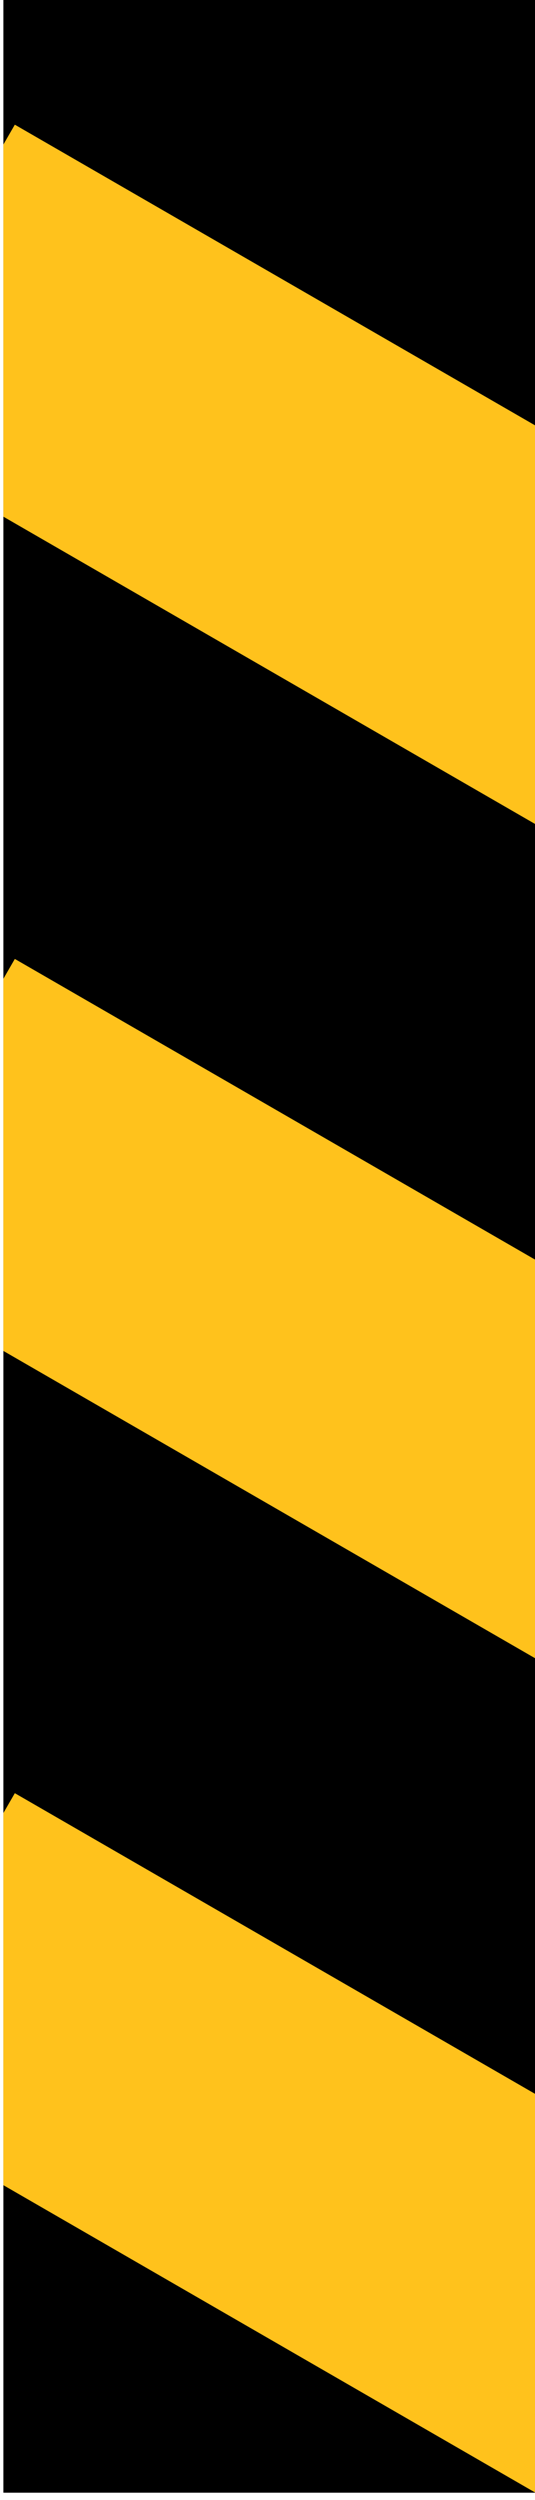 <?xml version="1.0" encoding="UTF-8" standalone="no"?>
<!DOCTYPE svg PUBLIC "-//W3C//DTD SVG 1.1//EN" "http://www.w3.org/Graphics/SVG/1.1/DTD/svg11.dtd">
<svg width="100%" height="100%" viewBox="0 0 73 341" version="1.1" xmlns="http://www.w3.org/2000/svg" xmlns:xlink="http://www.w3.org/1999/xlink" xml:space="preserve" xmlns:serif="http://www.serif.com/" style="fill-rule:evenodd;clip-rule:evenodd;stroke-linejoin:round;stroke-miterlimit:2;">
    <g transform="matrix(1,0,0,1,-1199.56,-1865.25)">
        <g transform="matrix(1.214,0,0,1.611,-1.37965e-13,-1105.86)">
            <g transform="matrix(-0.824,-9.05026e-17,4.53437e-17,-0.224,1269.47,2460.53)">
                <rect x="268" y="1809" width="73" height="946" style="fill:rgb(255,194,28);fill-opacity:0;"/>
                <clipPath id="_clip1">
                    <rect x="268" y="1809" width="73" height="946"/>
                </clipPath>
                <g clip-path="url(#_clip1)">
                    <g transform="matrix(3.10174e-17,-2.775,1,1.0514e-16,-1846.91,5626.14)">
                        <rect x="1022.02" y="2101.34" width="370.442" height="100.131"/>
                    </g>
                    <g transform="matrix(0.5,-2.403,0.866,1.387,-608.078,2214.15)">
                        <rect x="222.332" y="856.399" width="47.027" height="109.365" style="fill:rgb(255,194,28);"/>
                    </g>
                    <g transform="matrix(0.5,-2.403,0.866,1.387,-608.078,1898.81)">
                        <rect x="222.332" y="856.399" width="47.027" height="109.365" style="fill:rgb(255,194,28);"/>
                    </g>
                    <g transform="matrix(0.5,-2.403,0.866,1.387,-608.078,1583.48)">
                        <rect x="222.332" y="856.399" width="47.027" height="109.365" style="fill:rgb(255,194,28);"/>
                    </g>
                    <g transform="matrix(0.5,-2.403,0.866,1.387,-608.078,1268.15)">
                        <rect x="222.332" y="856.399" width="47.027" height="109.365" style="fill:rgb(255,194,28);"/>
                    </g>
                </g>
            </g>
        </g>
    </g>
</svg>
